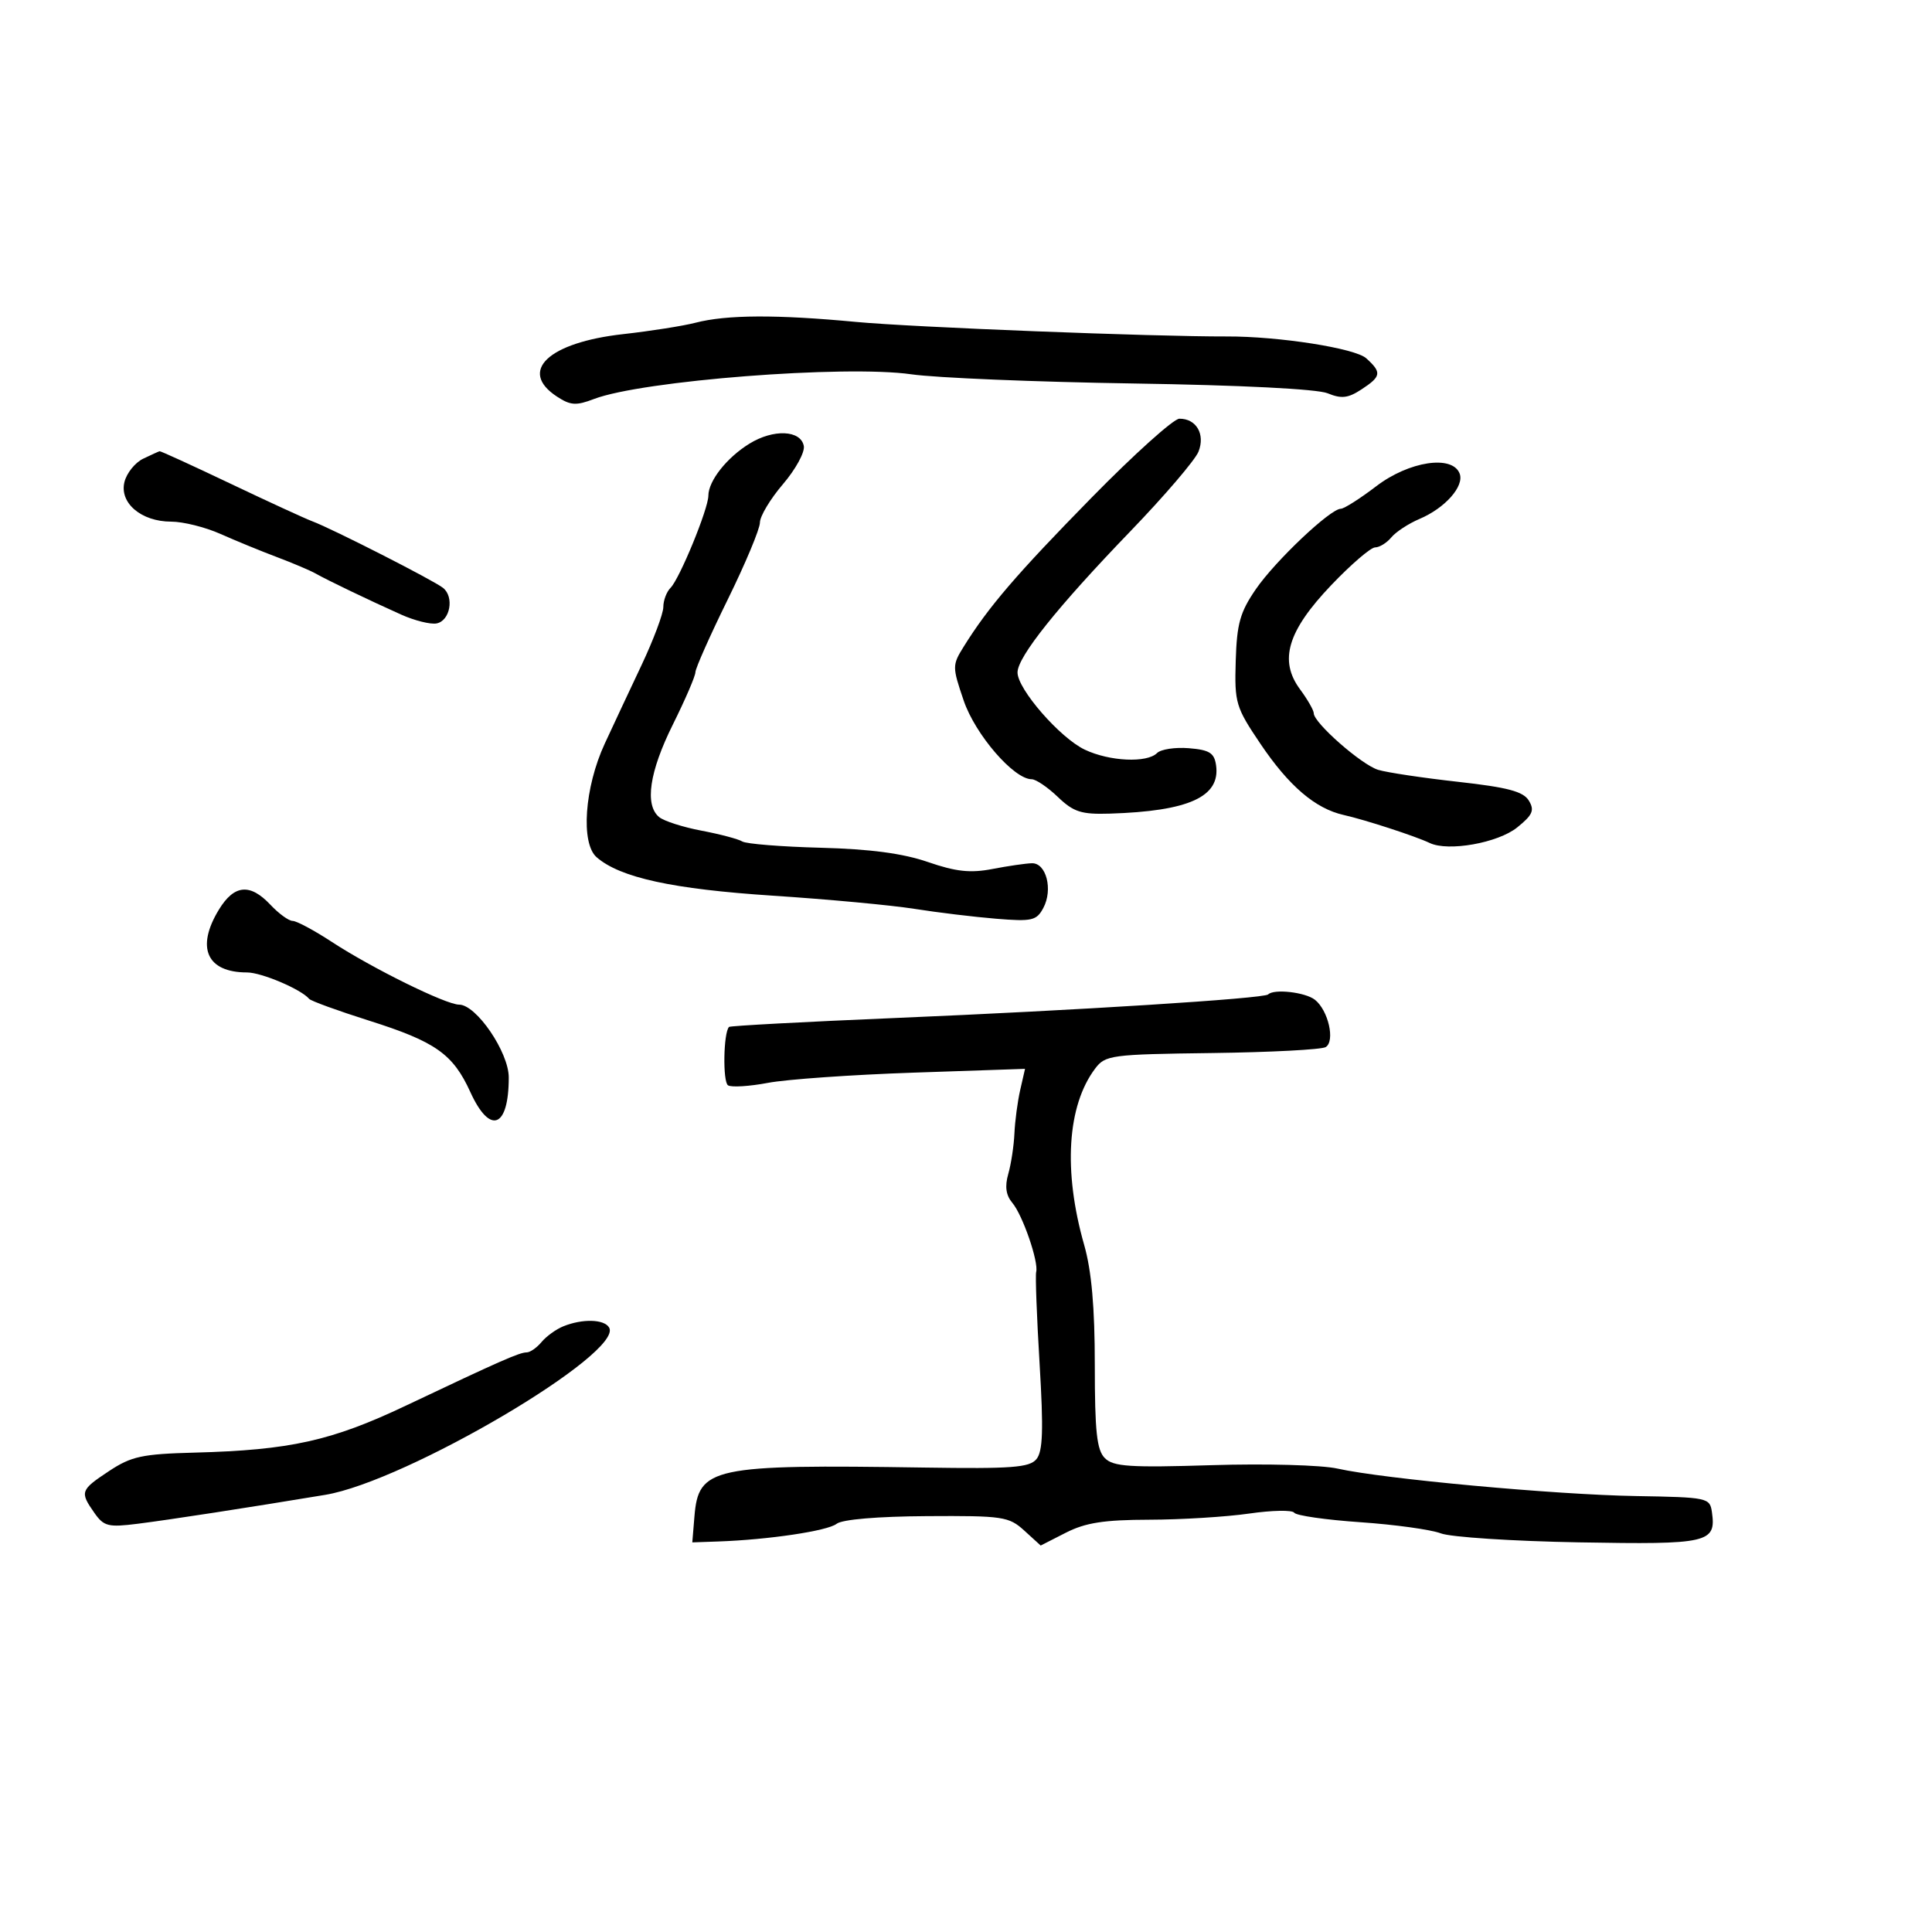 <svg xmlns="http://www.w3.org/2000/svg" width="300" height="300" viewBox="0 0 300 300" version="1.1">
	<path d="M 108 50.113 C 106.075 50.612, 101.021 51.408, 96.769 51.883 C 85.144 53.179, 80.435 57.618, 86.483 61.581 C 88.589 62.961, 89.461 63.018, 92.233 61.956 C 99.681 59.104, 131.227 56.647, 141.500 58.120 C 145.350 58.672, 160.875 59.314, 176 59.547 C 192.672 59.805, 204.547 60.404, 206.158 61.069 C 208.293 61.951, 209.326 61.832, 211.408 60.468 C 214.492 58.448, 214.585 57.840, 212.152 55.637 C 210.422 54.072, 198.584 52.217, 190.500 52.245 C 179.246 52.284, 141.667 50.813, 133 49.994 C 120.619 48.824, 112.826 48.861, 108 50.113 M 169.500 77.274 C 157.840 89.165, 153.474 94.253, 149.651 100.400 C 147.854 103.290, 147.854 103.526, 149.643 108.789 C 151.437 114.066, 157.430 121, 160.198 121 C 160.854 121, 162.682 122.237, 164.260 123.750 C 166.703 126.091, 167.902 126.476, 172.315 126.340 C 184.609 125.959, 189.523 123.725, 188.830 118.832 C 188.559 116.915, 187.809 116.443, 184.618 116.182 C 182.483 116.007, 180.256 116.344, 179.668 116.932 C 178.097 118.503, 172.291 118.232, 168.445 116.407 C 164.599 114.582, 158 107.010, 158 104.423 C 158 101.997, 164.190 94.253, 175.522 82.500 C 180.825 77, 185.586 71.433, 186.103 70.128 C 187.175 67.424, 185.757 64.989, 183.128 65.018 C 182.232 65.028, 176.100 70.543, 169.500 77.274 M 116.367 68.894 C 112.849 71.066, 110.002 74.675, 109.995 76.973 C 109.989 79.016, 105.534 89.866, 104.121 91.279 C 103.504 91.896, 103 93.238, 103 94.262 C 103 95.286, 101.471 99.358, 99.603 103.312 C 97.734 107.265, 95.168 112.743, 93.899 115.486 C 90.762 122.268, 90.146 130.941, 92.648 133.114 C 96.294 136.283, 104.447 138.061, 120 139.080 C 128.525 139.638, 138.425 140.559, 142 141.126 C 145.575 141.693, 151.277 142.383, 154.671 142.660 C 160.254 143.116, 160.953 142.956, 162.006 140.989 C 163.530 138.141, 162.468 133.987, 160.231 134.044 C 159.279 134.068, 156.519 134.470, 154.097 134.937 C 150.680 135.597, 148.442 135.355, 144.097 133.857 C 140.203 132.514, 135.135 131.839, 127.438 131.638 C 121.353 131.480, 115.876 131.041, 115.265 130.664 C 114.654 130.286, 111.802 129.531, 108.927 128.986 C 106.051 128.441, 103.091 127.491, 102.349 126.875 C 100.072 124.985, 100.838 119.830, 104.484 112.500 C 106.399 108.650, 107.974 104.997, 107.983 104.383 C 107.992 103.769, 110.250 98.691, 113 93.098 C 115.750 87.505, 118 82.126, 118 81.145 C 118 80.163, 119.608 77.481, 121.574 75.184 C 123.540 72.888, 124.999 70.219, 124.816 69.254 C 124.345 66.772, 120.095 66.591, 116.367 68.894 M 22.228 71.230 C 20.979 71.832, 19.673 73.453, 19.328 74.831 C 18.509 78.091, 21.931 81, 26.584 81 C 28.433 81, 31.871 81.857, 34.223 82.904 C 36.575 83.952, 40.525 85.573, 43 86.506 C 45.475 87.440, 48.175 88.586, 49 89.053 C 50.867 90.109, 57.278 93.187, 62.290 95.433 C 64.374 96.367, 66.849 96.985, 67.790 96.805 C 69.893 96.405, 70.570 92.703, 68.798 91.288 C 67.340 90.123, 51.590 82.101, 48.500 80.948 C 47.400 80.538, 41.679 77.907, 35.786 75.101 C 29.894 72.296, 24.944 70.030, 24.786 70.068 C 24.629 70.105, 23.478 70.628, 22.228 71.230 M 213.704 75.500 C 211.183 77.425, 208.706 79, 208.201 79 C 206.579 79, 198.043 87.076, 195.018 91.473 C 192.559 95.048, 192.056 96.833, 191.883 102.615 C 191.686 109.156, 191.878 109.799, 195.721 115.500 C 200.143 122.059, 204.241 125.562, 208.650 126.551 C 211.966 127.294, 219.824 129.853, 222 130.897 C 224.864 132.272, 232.598 130.896, 235.594 128.479 C 238 126.538, 238.310 125.822, 237.397 124.317 C 236.537 122.900, 234.118 122.258, 226.397 121.399 C 220.954 120.794, 215.375 119.957, 214 119.540 C 211.420 118.758, 204 112.241, 204 110.757 C 204 110.296, 203.043 108.625, 201.873 107.042 C 198.553 102.551, 199.922 97.982, 206.726 90.848 C 209.794 87.632, 212.856 85, 213.530 85 C 214.204 85, 215.337 84.299, 216.048 83.442 C 216.759 82.585, 218.727 81.298, 220.420 80.580 C 224.394 78.897, 227.404 75.496, 226.653 73.537 C 225.524 70.595, 218.792 71.615, 213.704 75.500 M 33.989 141.250 C 30.390 147.152, 32.113 151, 38.353 151 C 40.603 151, 46.758 153.615, 47.999 155.098 C 48.275 155.428, 52.449 156.947, 57.275 158.474 C 67.639 161.754, 70.338 163.656, 73.038 169.582 C 76.088 176.278, 79 175.169, 79 167.312 C 79 163.386, 73.965 156, 71.289 156 C 69.243 156, 57.763 150.341, 51.523 146.257 C 48.785 144.466, 46.051 143, 45.447 143 C 44.843 143, 43.292 141.875, 42 140.500 C 38.829 137.125, 36.364 137.355, 33.989 141.250 M 196.917 154.414 C 196.272 155.056, 167.213 156.892, 139.012 158.074 C 124.993 158.662, 113.380 159.286, 113.205 159.461 C 112.334 160.333, 112.205 168.008, 113.052 168.532 C 113.589 168.864, 116.385 168.689, 119.264 168.143 C 122.144 167.598, 132.300 166.885, 141.833 166.560 L 159.166 165.970 158.420 169.235 C 158.010 171.031, 157.604 174.075, 157.519 176 C 157.433 177.925, 157.003 180.756, 156.563 182.290 C 156.005 184.236, 156.199 185.598, 157.204 186.790 C 158.804 188.690, 161.309 195.962, 160.896 197.509 C 160.750 198.054, 160.989 204.468, 161.428 211.762 C 162.046 222.058, 161.936 225.372, 160.936 226.577 C 159.854 227.881, 157.087 228.089, 143.574 227.883 C 110.509 227.380, 108.463 227.816, 107.830 235.500 L 107.500 239.500 111.500 239.361 C 119.322 239.089, 128.521 237.717, 129.906 236.617 C 130.760 235.938, 136.250 235.470, 143.906 235.424 C 155.737 235.352, 156.655 235.488, 159.049 237.668 L 161.598 239.989 165.511 237.995 C 168.552 236.444, 171.434 235.996, 178.461 235.980 C 183.433 235.969, 190.411 235.539, 193.969 235.025 C 197.527 234.511, 200.677 234.452, 200.969 234.895 C 201.261 235.338, 205.881 236.001, 211.235 236.369 C 216.590 236.737, 222.215 237.516, 223.735 238.100 C 225.256 238.685, 234.914 239.313, 245.198 239.497 C 265.293 239.856, 266.504 239.581, 265.827 234.805 C 265.509 232.564, 265.180 232.495, 254 232.306 C 241.474 232.095, 214.827 229.642, 207.691 228.043 C 205.215 227.488, 196.517 227.251, 188.173 227.510 C 175.438 227.907, 172.881 227.739, 171.561 226.418 C 170.308 225.165, 170 222.316, 170 211.977 C 170 203.001, 169.499 197.340, 168.346 193.299 C 165.075 181.826, 165.708 171.690, 170.058 165.923 C 171.634 163.834, 172.519 163.717, 188.208 163.515 C 197.280 163.398, 205.221 162.981, 205.855 162.590 C 207.345 161.669, 206.263 156.900, 204.189 155.250 C 202.708 154.072, 197.825 153.511, 196.917 154.414 M 87.465 205.952 C 86.346 206.405, 84.829 207.502, 84.093 208.388 C 83.357 209.275, 82.316 210, 81.779 210 C 80.663 210, 77.697 211.308, 63.005 218.276 C 51.482 223.742, 45.048 225.171, 30.195 225.562 C 22.072 225.776, 20.389 226.139, 16.945 228.418 C 12.477 231.374, 12.375 231.663, 14.644 234.903 C 16.126 237.018, 16.793 237.187, 21.394 236.607 C 26.364 235.982, 38.339 234.135, 50.500 232.120 C 63.097 230.032, 96.995 210.037, 94.575 206.122 C 93.778 204.831, 90.427 204.751, 87.465 205.952" stroke="none" fill="black" fill-rule="evenodd"/>
</svg>